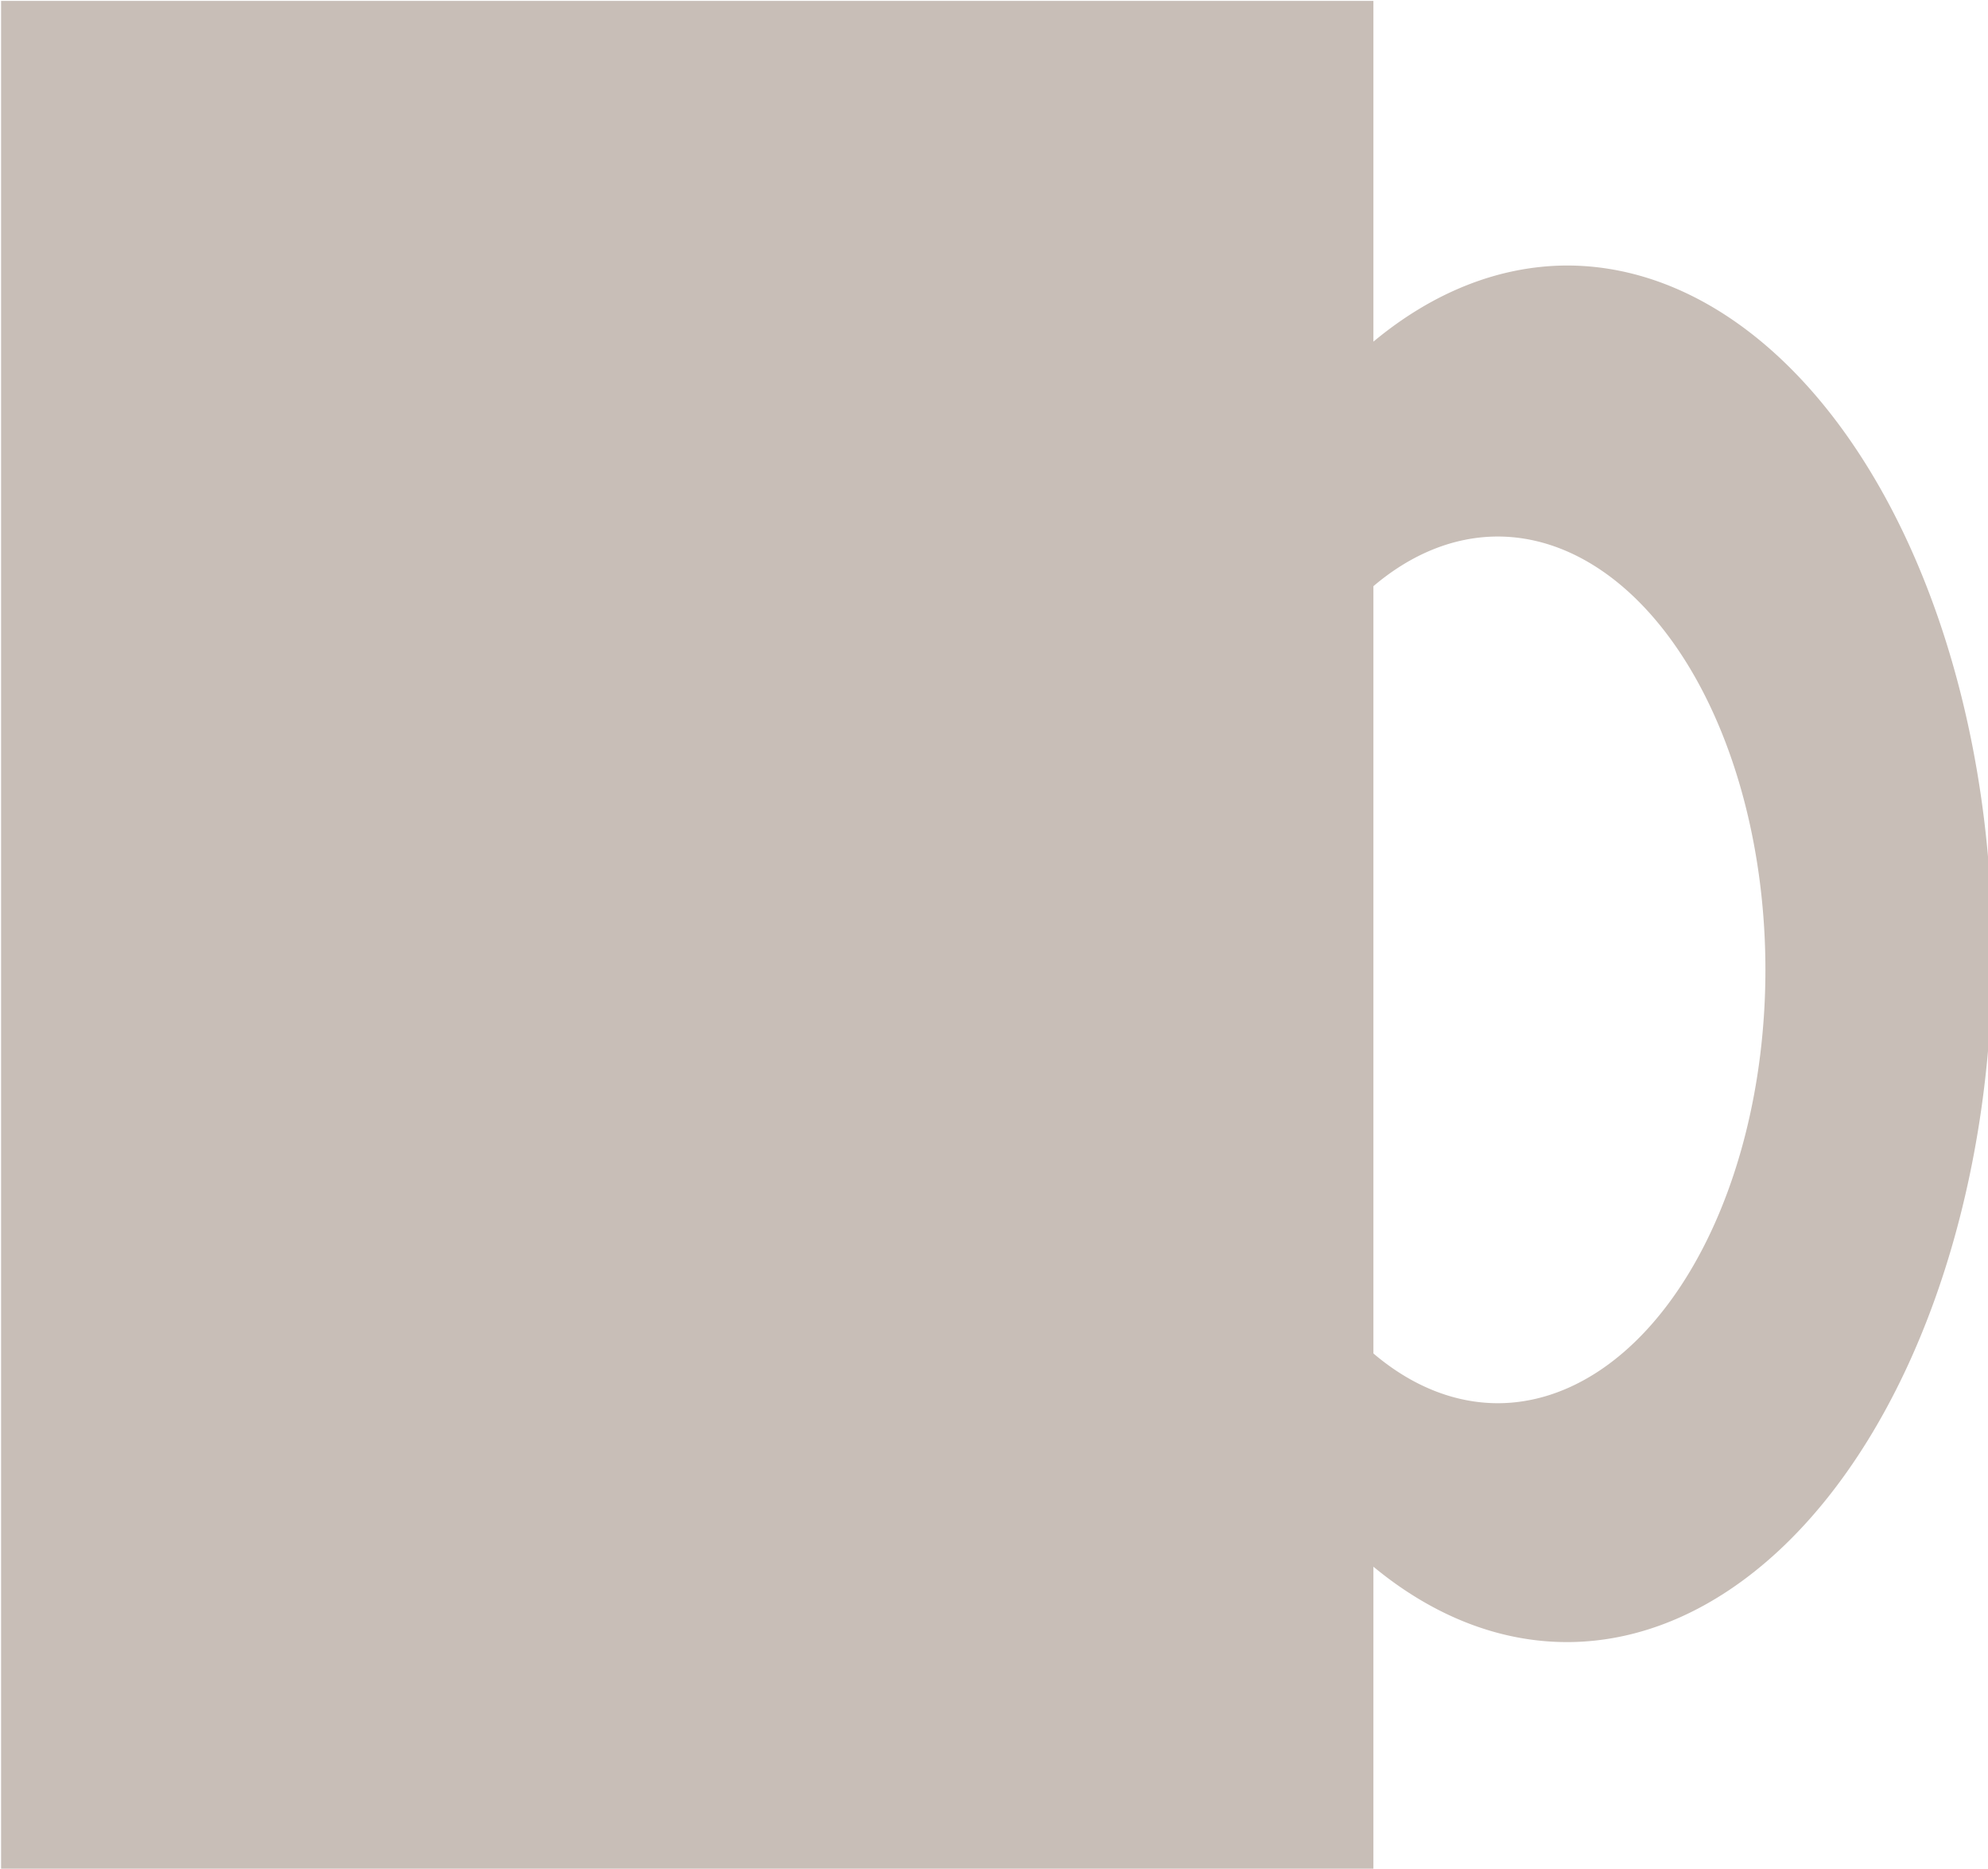 <?xml version="1.0" encoding="UTF-8" standalone="no"?>
<svg
   xmlns:dc="http://purl.org/dc/elements/1.1/"
   xmlns:cc="http://creativecommons.org/ns#"
   xmlns:rdf="http://www.w3.org/1999/02/22-rdf-syntax-ns#"
   xmlns:svg="http://www.w3.org/2000/svg"
   xmlns="http://www.w3.org/2000/svg"
   id="svg881"
   version="1.1"
   viewBox="0 0 21.114 19.844"
   height="19.844mm"
   width="21.114mm">
  <defs
     id="defs875" />
  <g
     transform="translate(-7.149,-5.944)"
     id="layer1">
    <path
       id="rect1426"
       transform="scale(0.265)"
       d="m 27.021,22.467 v 75 h 55 V 85.211 a 17.046,27.582 0 0 0 7.756,3.021 17.046,27.582 0 0 0 17.047,-27.582 17.046,27.582 0 0 0 -17.047,-27.58 17.046,27.582 0 0 0 -7.756,3.051 V 22.467 Z M 87,43.93 A 10.733,17.366 0 0 1 97.732,61.295 10.733,17.366 0 0 1 87,78.66 10.733,17.366 0 0 1 82.021,76.666 V 45.92 A 10.733,17.366 0 0 1 87,43.93 Z"
       style="fill:#c8beb7;fill-opacity:1;stroke:#000000;stroke-width:0;stroke-linecap:butt;stroke-linejoin:round;stroke-miterlimit:4;stroke-dasharray:none;stroke-opacity:1" />
  </g>
</svg>
